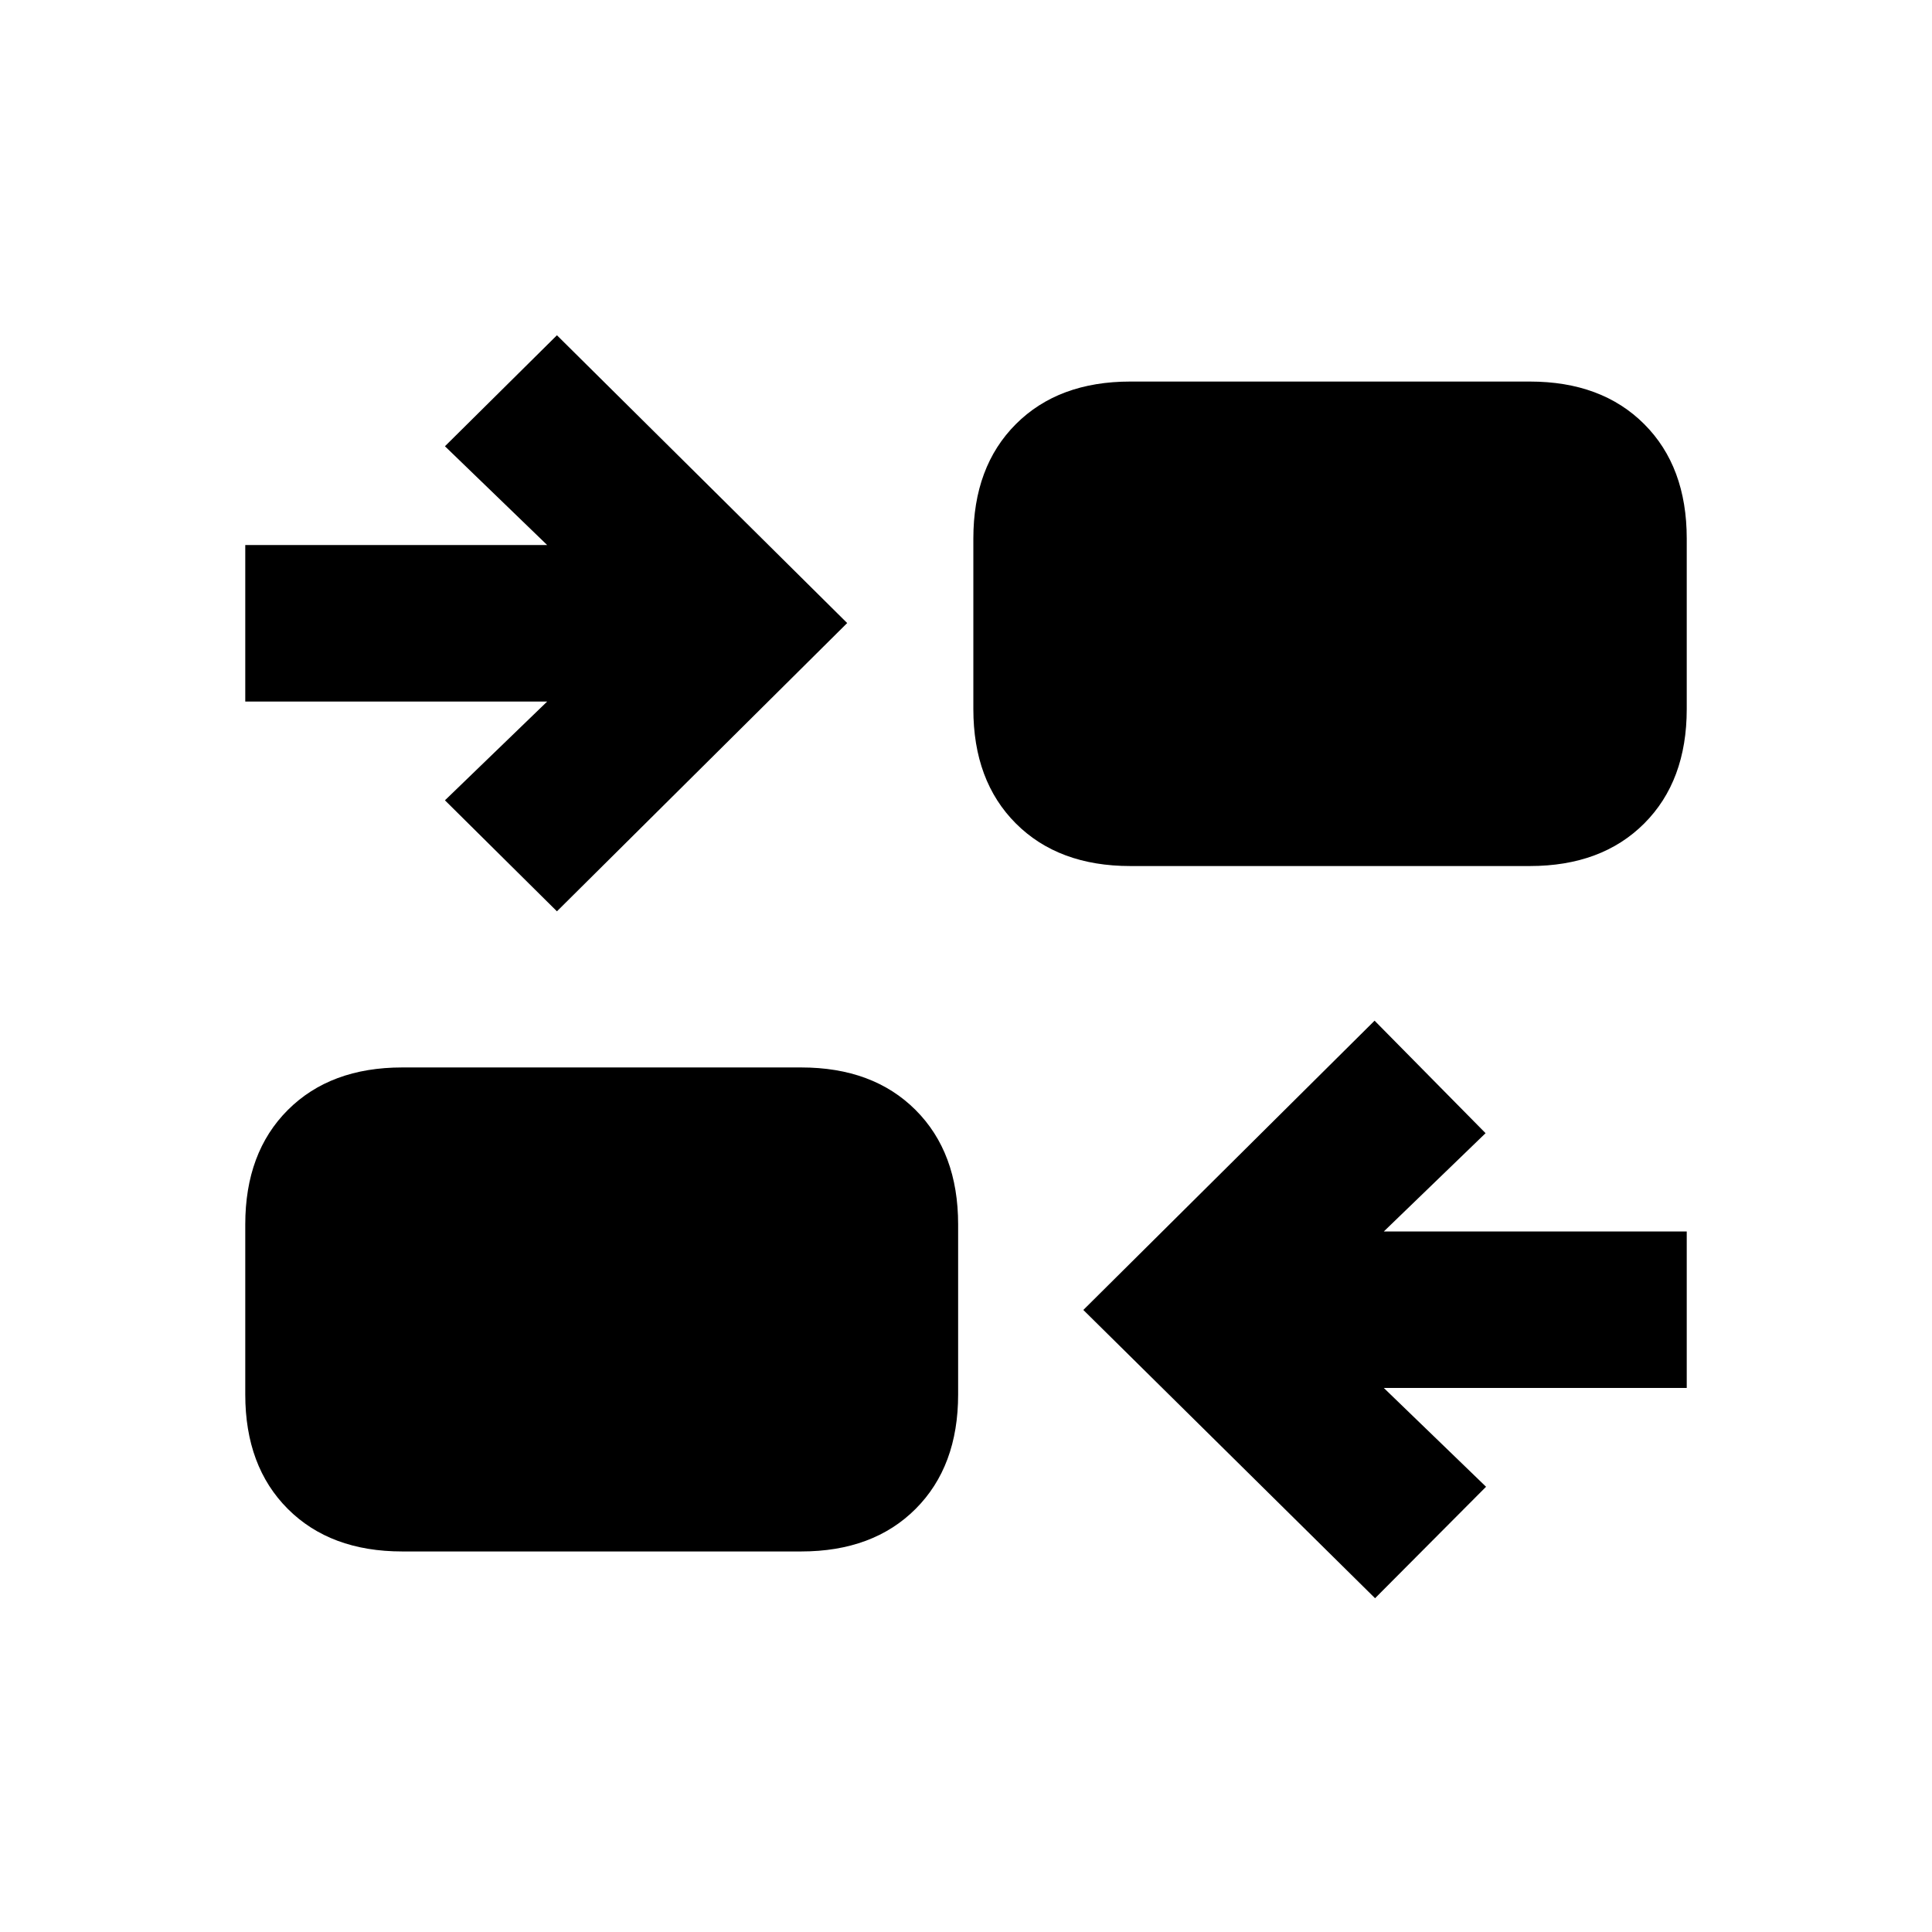 <svg xmlns="http://www.w3.org/2000/svg" height="20" viewBox="0 -960 960 960" width="20"><path d="M683.26-165.85 538.3-309.09l144.72-143.74 55.15 55.9-50.56 48.84h150.52v77.76H687.61l50.8 49.09-55.15 55.39Zm-483.39-23.24q-35.72 0-56.86-21.14t-21.14-56.86v-84.5q0-35.72 21.14-56.86t56.86-21.14h198.22q35.72 0 56.86 21.14t21.14 56.86v84.5q0 35.72-21.14 56.86t-56.86 21.14H199.87Zm76.87-318.08-55.65-55.16 50.8-49.08H121.87v-77.76h150.02l-50.8-49.09 55.65-55.15 144.22 143-144.22 143.24Zm284.91-22.5q-35.72 0-56.86-21.14t-21.14-56.86v-84.74q0-35.72 21.14-56.86t56.86-21.14h198.48q35.72 0 56.86 21.14t21.14 56.86v84.74q0 35.72-21.14 56.86t-56.86 21.14H561.65Z"/></svg>